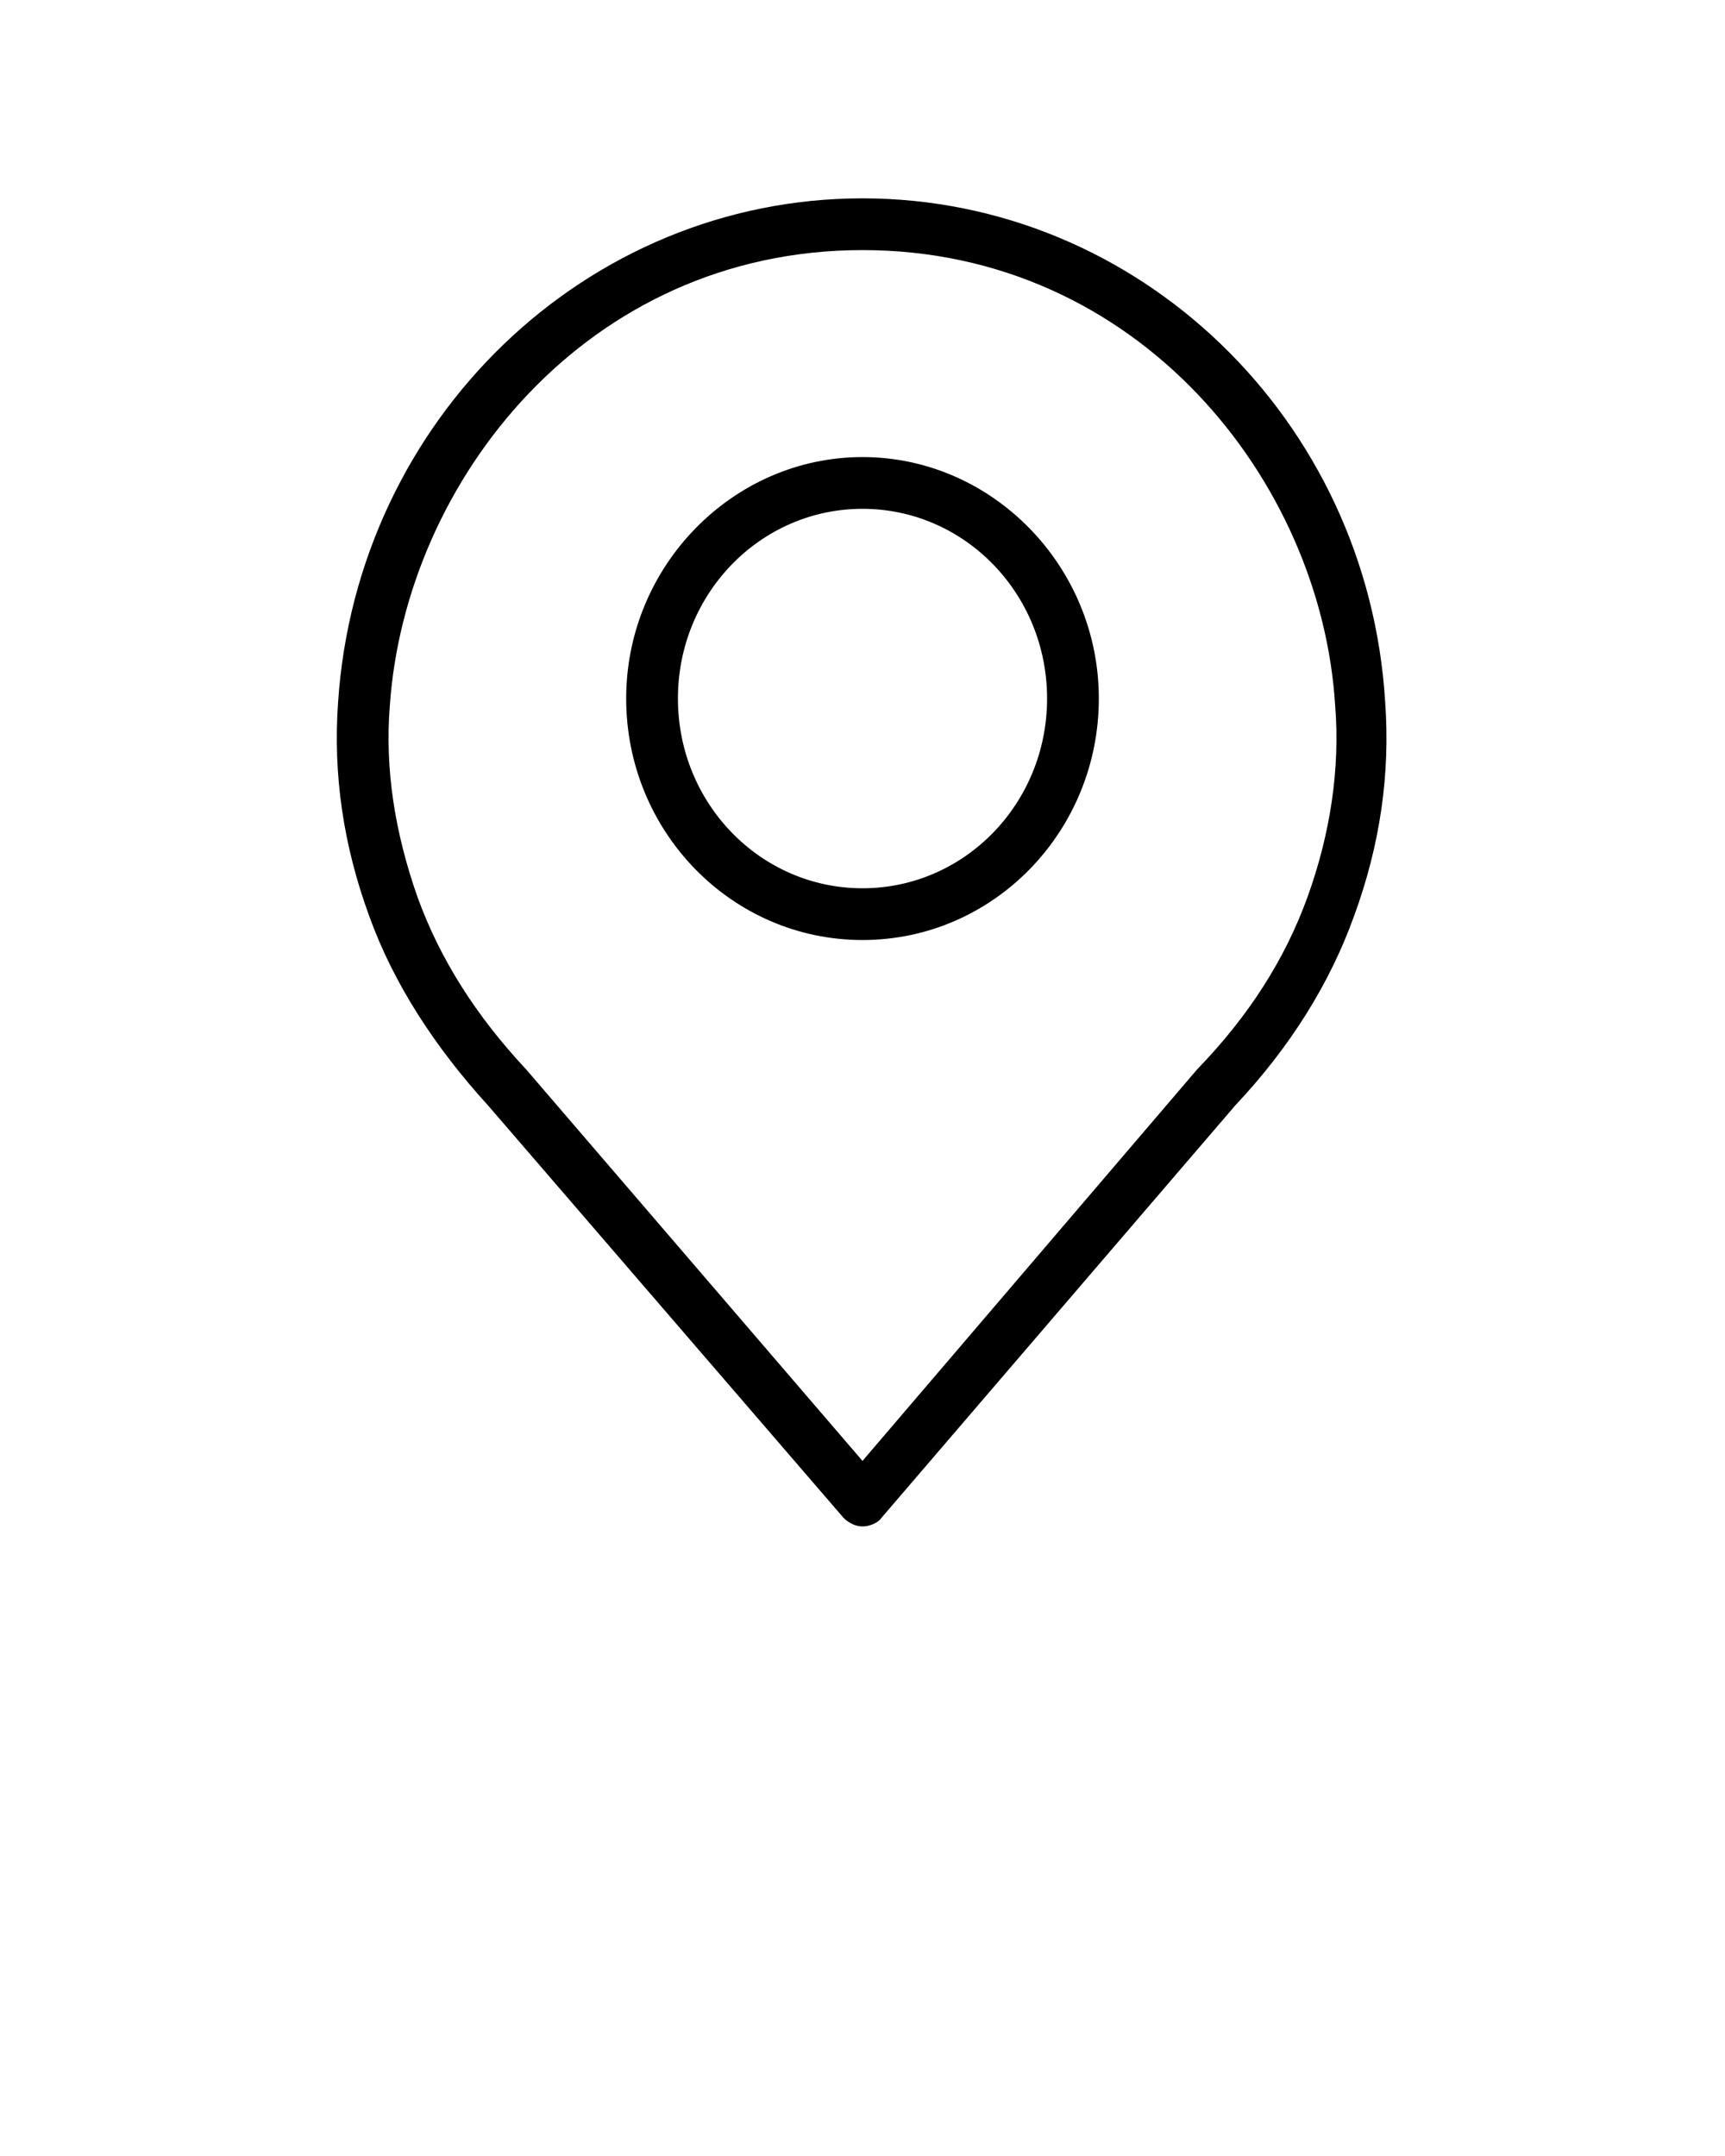 <svg xmlns="http://www.w3.org/2000/svg" xmlns:xlink="http://www.w3.org/1999/xlink" version="1.1" x="0px" y="0px" viewBox="0 0 100 125" style="enable-background:new 0 0 100 100;" xml:space="preserve"><g>
    <path d="M50,26.5c-7.5,0-13.7,6.3-13.7,14s6.1,14,13.7,14s13.7-6.3,13.7-14S57.5,26.5,50,26.5z M50,51.5c-5.9,0-10.7-4.9-10.7-11   s4.8-11,10.7-11s10.7,4.9,10.7,11S55.9,51.5,50,51.5z"/>
    <path d="M50,11.5c-16,0-29.3,12.8-30.4,29.2c-0.3,4.2,0.3,8.3,1.8,12.4c1.4,3.9,3.8,7.6,6.9,11L48.9,88c0.3,0.3,0.7,0.5,1.1,0.5   s0.9-0.2,1.1-0.5l20.5-23.9c3.2-3.4,5.5-7.1,6.9-11c1.5-4.1,2.1-8.2,1.8-12.4C79.3,24.3,66,11.5,50,11.5z M75.8,52   c-1.3,3.6-3.4,6.9-6.4,10L50,84.7L30.5,62c-2.9-3.1-5-6.4-6.3-10c-1.3-3.7-1.9-7.4-1.6-11.1c0.9-13,11.4-26.4,27.4-26.4   s26.6,13.4,27.4,26.4C77.7,44.6,77.1,48.4,75.8,52z"/></g>
</svg>